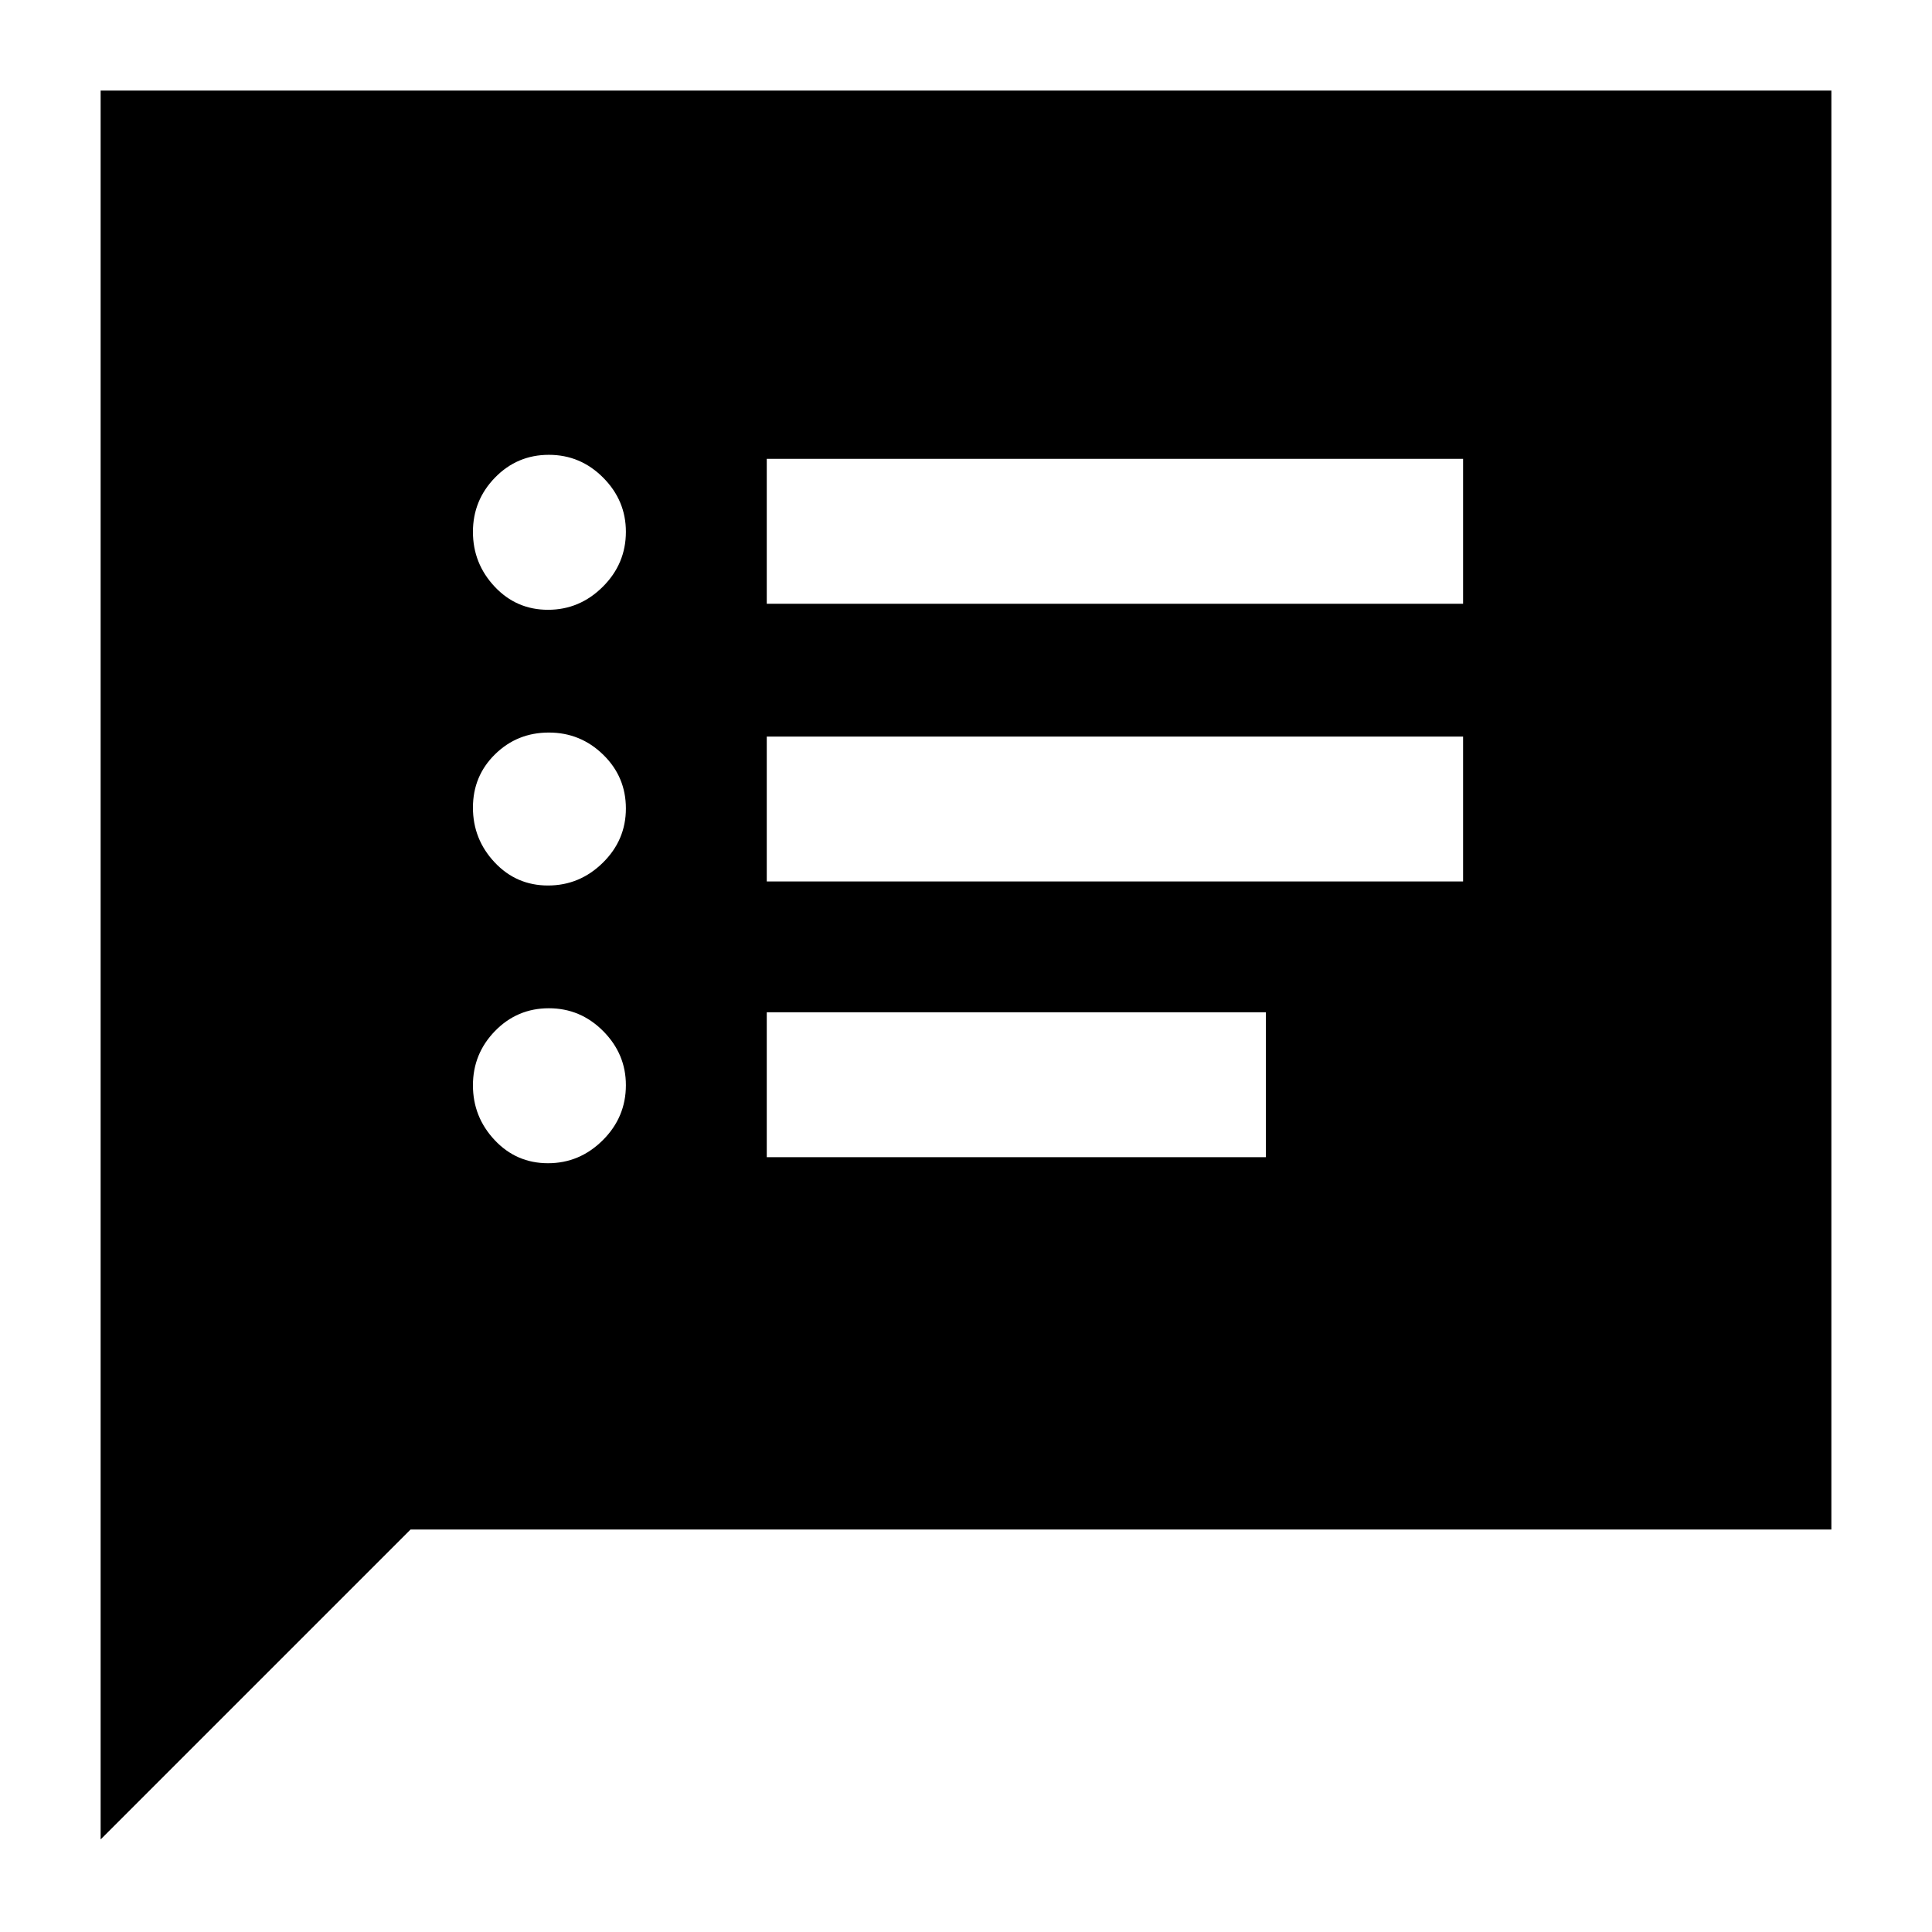 <svg xmlns="http://www.w3.org/2000/svg" height="20" viewBox="0 -960 960 960" width="20"><path d="M272.3-382q15.72 0 27.21-11.43Q311-404.85 311-420.79q0-15.51-11.28-26.86t-27-11.35Q257-459 246-447.72q-11 11.28-11 27t10.79 27.22Q256.58-382 272.3-382Zm0-138q15.72 0 27.21-11.28t11.49-27Q311-574 299.72-585q-11.28-11-27-11T246-585.21q-11 10.79-11 26.51 0 15.72 10.79 27.21T272.3-520Zm0-137q15.72 0 27.21-11.43Q311-679.85 311-695.79q0-15.51-11.28-26.86t-27-11.35Q257-734 246-722.72q-11 11.28-11 27t10.79 27.22Q256.58-657 272.3-657ZM381-385h248v-72H381v72Zm0-137h346v-72H381v72Zm0-138h346v-72H381v72ZM50-46v-869h860v715H204L50-46Z"/></svg>